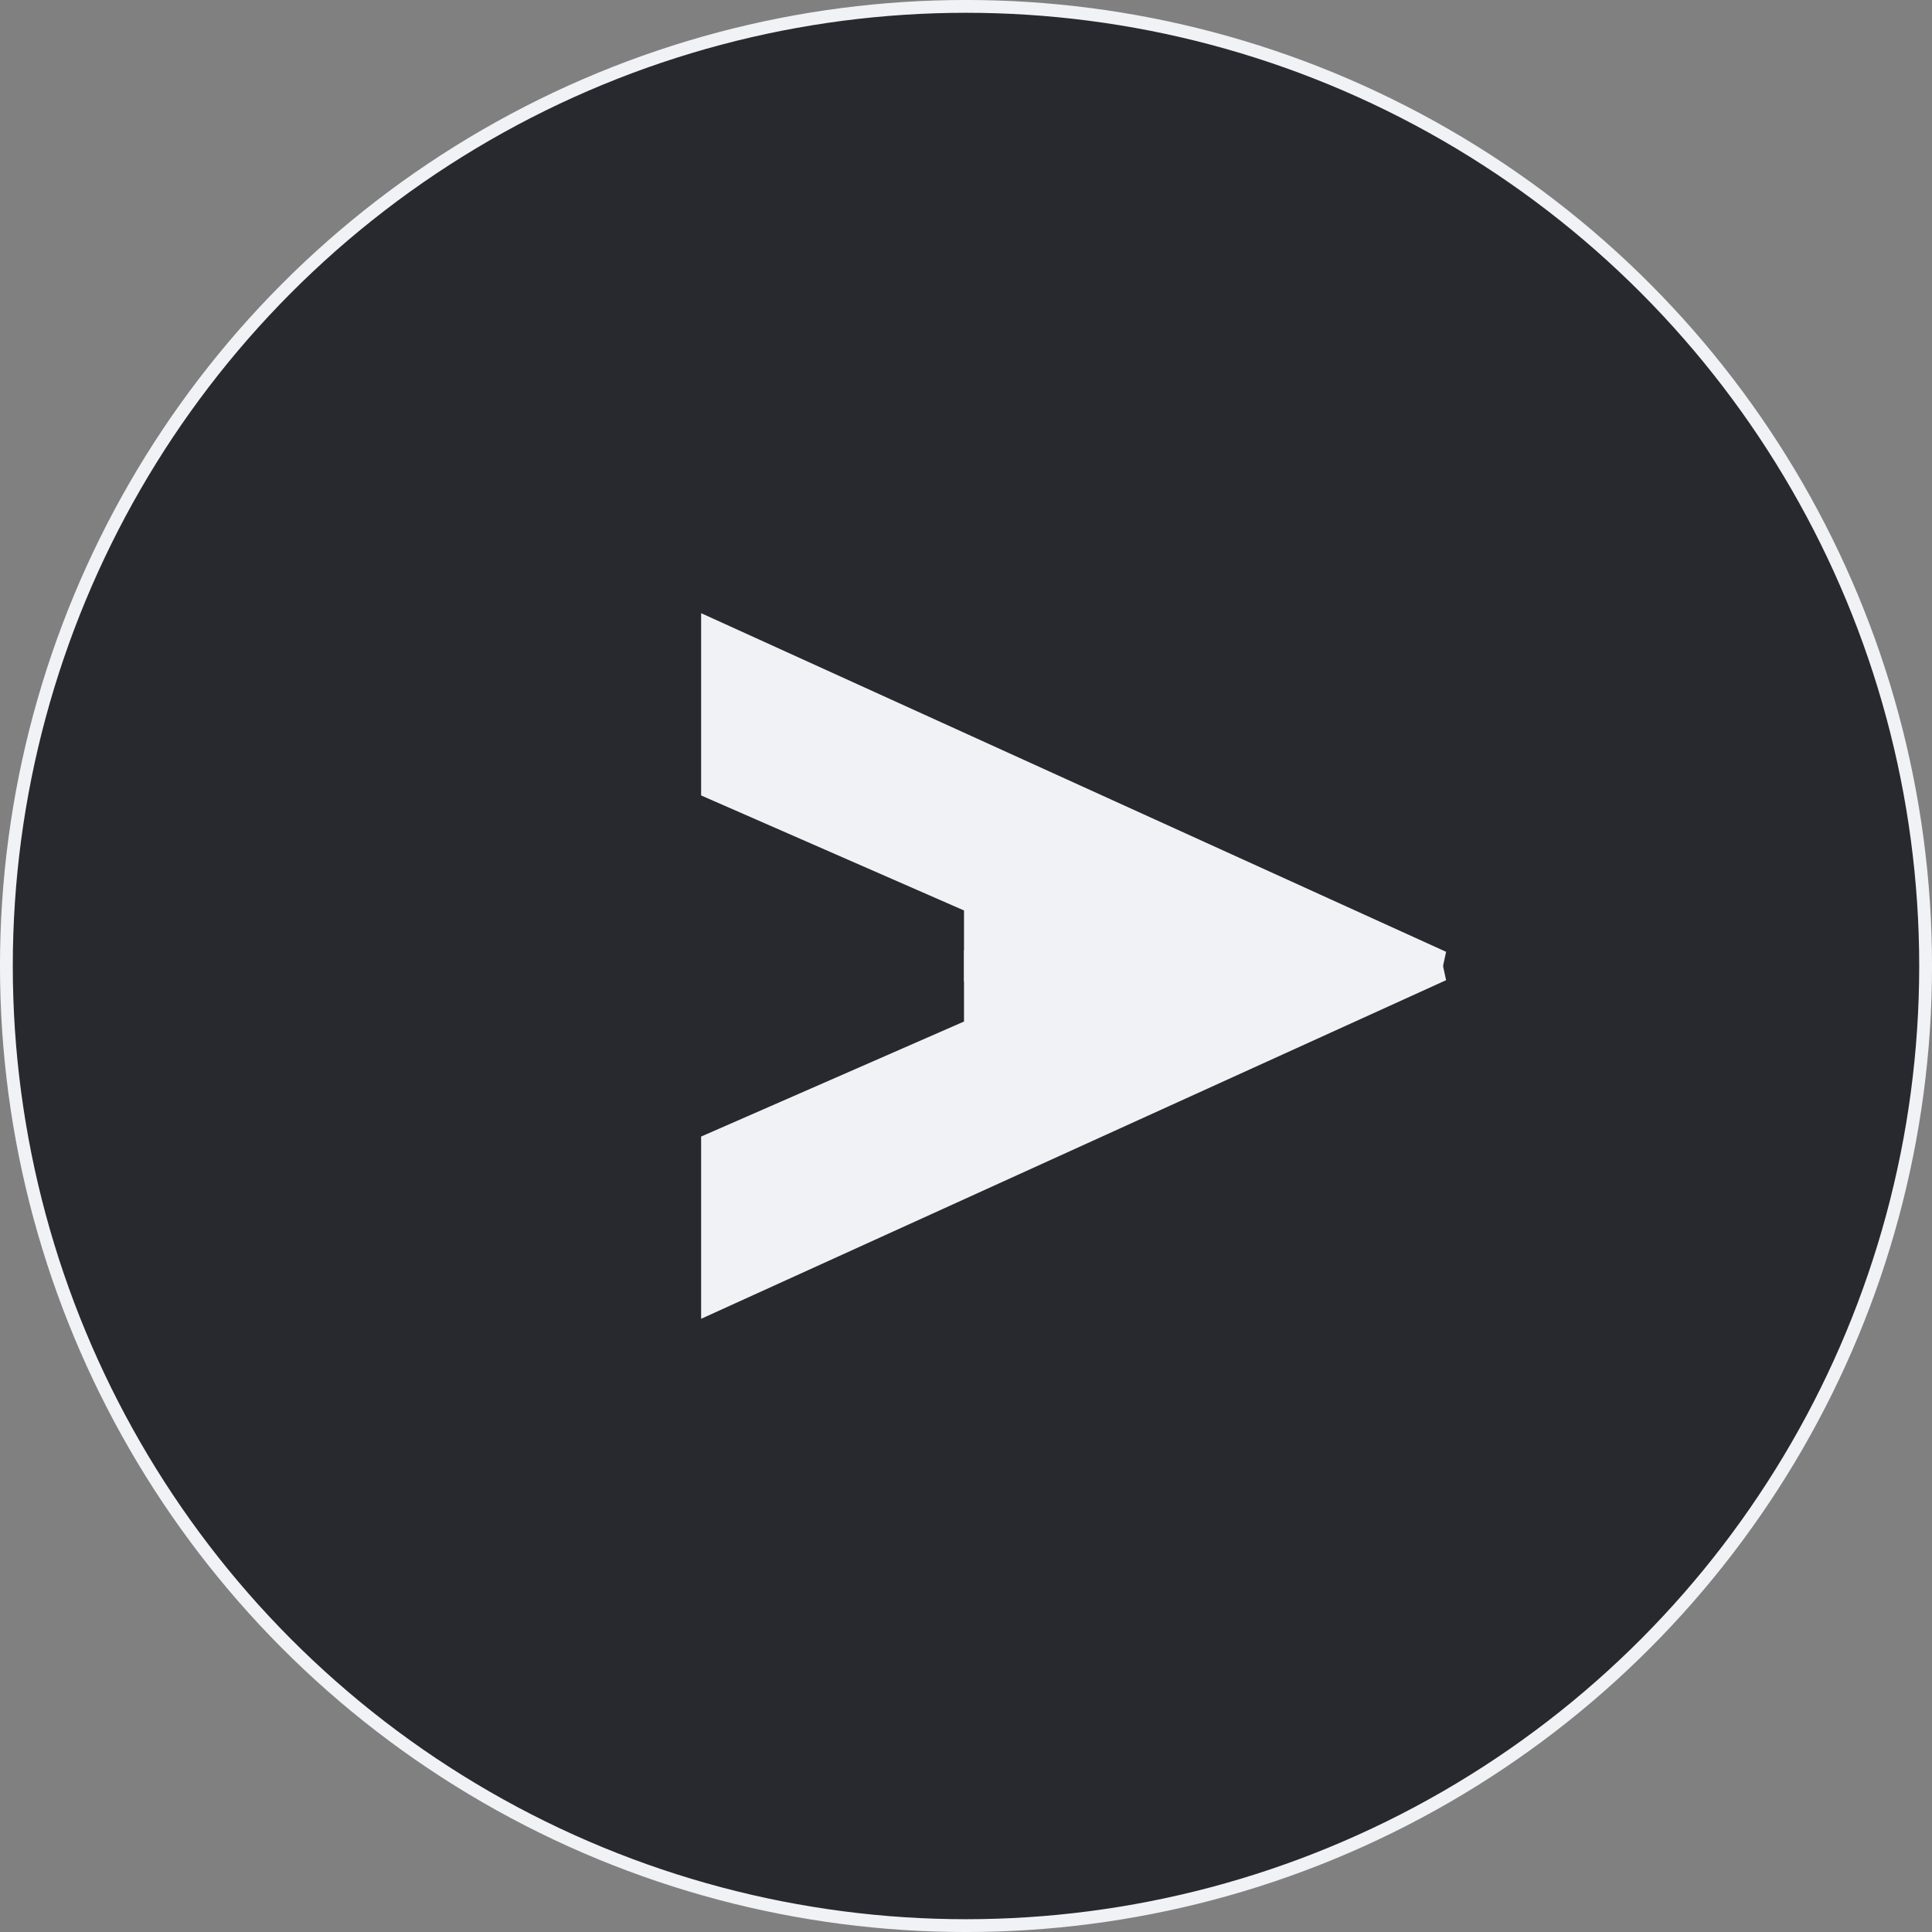 <svg width="62" height="62" viewBox="0 0 62 62" fill="none" xmlns="http://www.w3.org/2000/svg">
<rect x="0" y="0" width="62" height="62" fill="#808080" stroke="none"/>
<circle cx="31" cy="31" r="30.795" fill="#27292F" stroke="#F0F2F5" stroke-width="0.411"/>
<path d="M23 20.454L46.2 31L31.436 31L31.436 28.891L23 25.2L23 20.454Z" fill="#F0F2F5" stroke="#F0F2F5"/>
<path d="M23 41.545L46.2 31L31.436 31L31.436 33.109L23 36.8L23 41.545Z" fill="#F0F2F5" stroke="#F0F2F5"/>
</svg>
